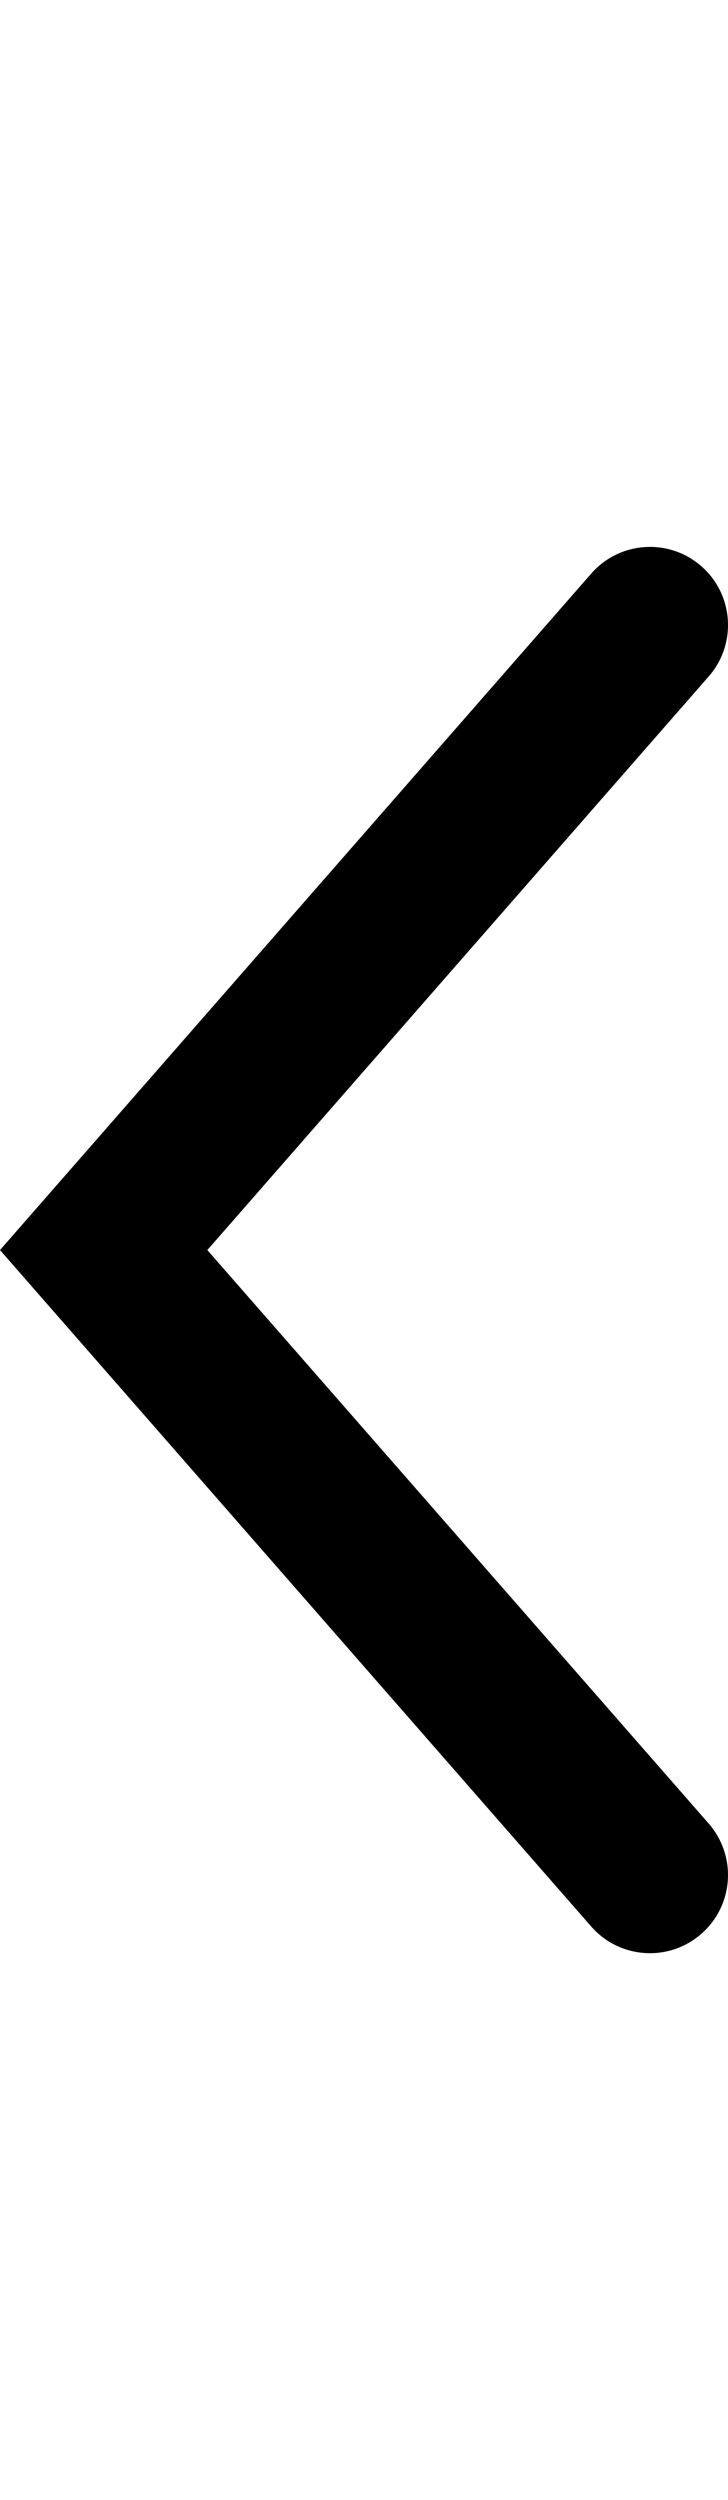 <?xml version="1.0" encoding="utf-8"?>
<!-- Generator: Adobe Illustrator 19.2.1, SVG Export Plug-In . SVG Version: 6.00 Build 0)  -->
<svg version="1.1" id="Layer_1" xmlns="http://www.w3.org/2000/svg" xmlns:xlink="http://www.w3.org/1999/xlink" x="0px" y="0px"
	 width="9.329px" height="32px" viewBox="0 0 9.329 32" style="enable-background:new 0 0 9.329 32;" xml:space="preserve">
<path d="M9.329,8c0,0.234-0.081,0.469-0.247,0.658L2.657,16l6.425,7.341c0.363,0.417,0.321,1.048-0.095,1.411
	c-0.415,0.364-1.047,0.322-1.411-0.094L0,16l7.576-8.658C7.94,6.926,8.572,6.884,8.987,7.247C9.214,7.445,9.329,7.722,9.329,8z"/>
</svg>
